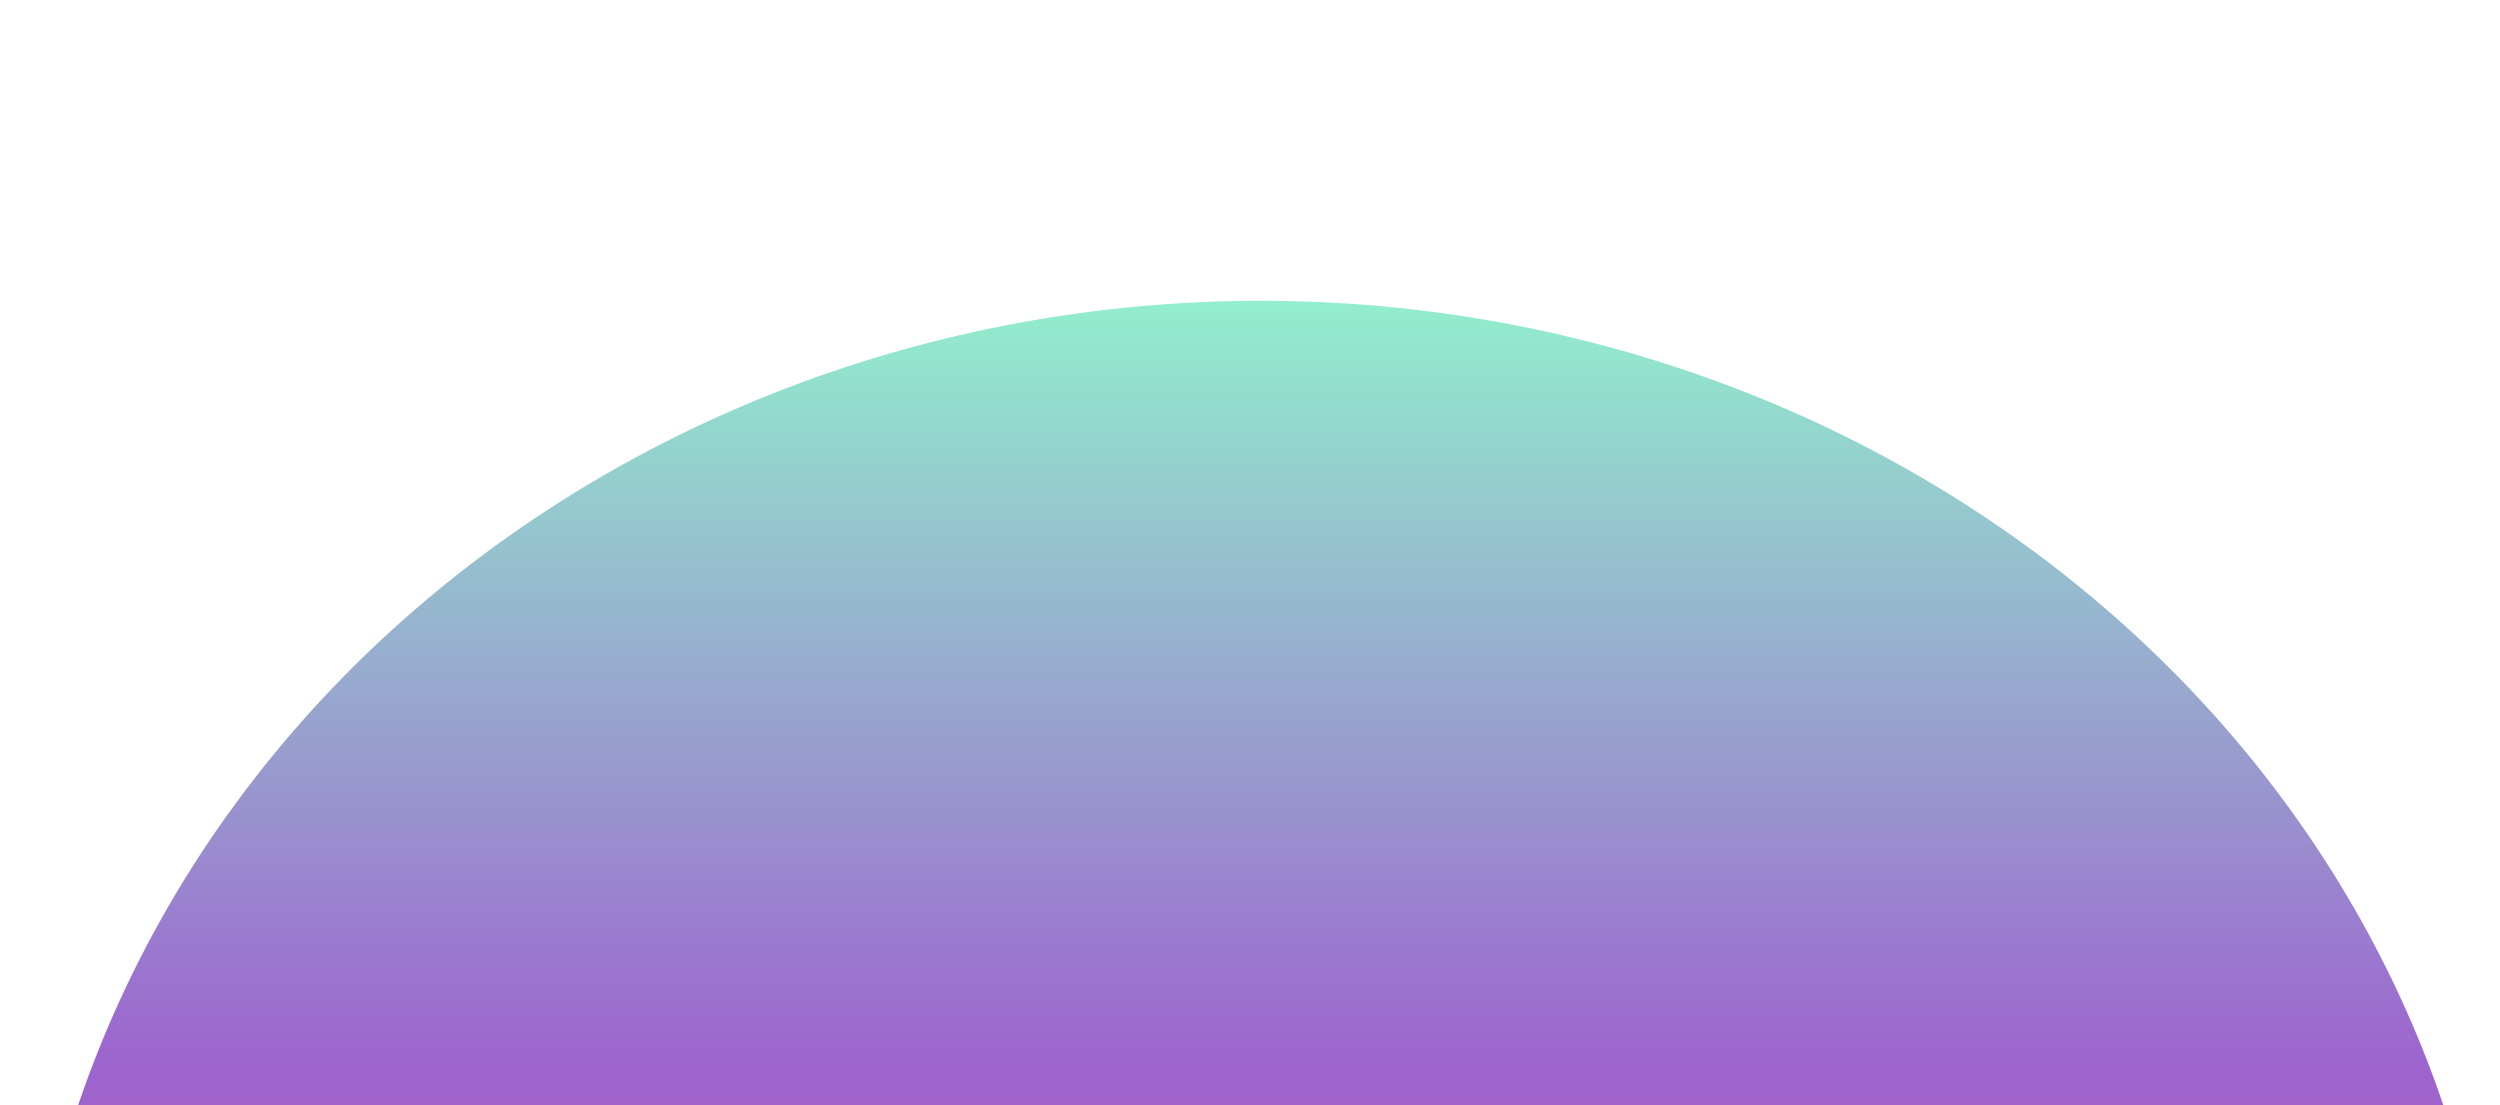 <svg width="1280" height="566" viewBox="0 0 1280 566" fill="none" xmlns="http://www.w3.org/2000/svg">
<g filter="url(#filter0_d_10_8)">
<path d="M1280 737.5C1280 660.348 1263.59 583.952 1231.7 512.673C1199.81 441.395 1153.08 376.629 1094.16 322.075C1035.24 267.52 965.294 224.245 888.313 194.721C811.332 165.196 728.824 150 645.5 150C562.176 150 479.668 165.196 402.687 194.721C325.706 224.245 255.759 267.52 196.841 322.075C137.922 376.629 91.185 441.395 59.298 512.674C27.412 583.952 11 660.348 11 737.5L645.5 737.5H1280Z" fill="url(#paint0_linear_10_8)"/>
</g>
<defs>
<filter id="filter0_d_10_8" x="-143" y="0" width="1577" height="895.5" filterUnits="userSpaceOnUse" color-interpolation-filters="sRGB">
<feFlood flood-opacity="0" result="BackgroundImageFix"/>
<feColorMatrix in="SourceAlpha" type="matrix" values="0 0 0 0 0 0 0 0 0 0 0 0 0 0 0 0 0 0 127 0" result="hardAlpha"/>
<feMorphology radius="91" operator="dilate" in="SourceAlpha" result="effect1_dropShadow_10_8"/>
<feOffset dy="4"/>
<feGaussianBlur stdDeviation="31.5"/>
<feComposite in2="hardAlpha" operator="out"/>
<feColorMatrix type="matrix" values="0 0 0 0 0.573 0 0 0 0 0.925 0 0 0 0 0.804 0 0 0 1 0"/>
<feBlend mode="normal" in2="BackgroundImageFix" result="effect1_dropShadow_10_8"/>
<feBlend mode="normal" in="SourceGraphic" in2="effect1_dropShadow_10_8" result="shape"/>
</filter>
<linearGradient id="paint0_linear_10_8" x1="645.5" y1="150" x2="645.5" y2="1325" gradientUnits="userSpaceOnUse">
<stop stop-color="#92EECD"/>
<stop offset="0.335" stop-color="#9D63CF"/>
<stop offset="0.695" stop-color="#E1626C"/>
<stop offset="0.93" stop-color="#FCD24D"/>
</linearGradient>
</defs>
</svg>
